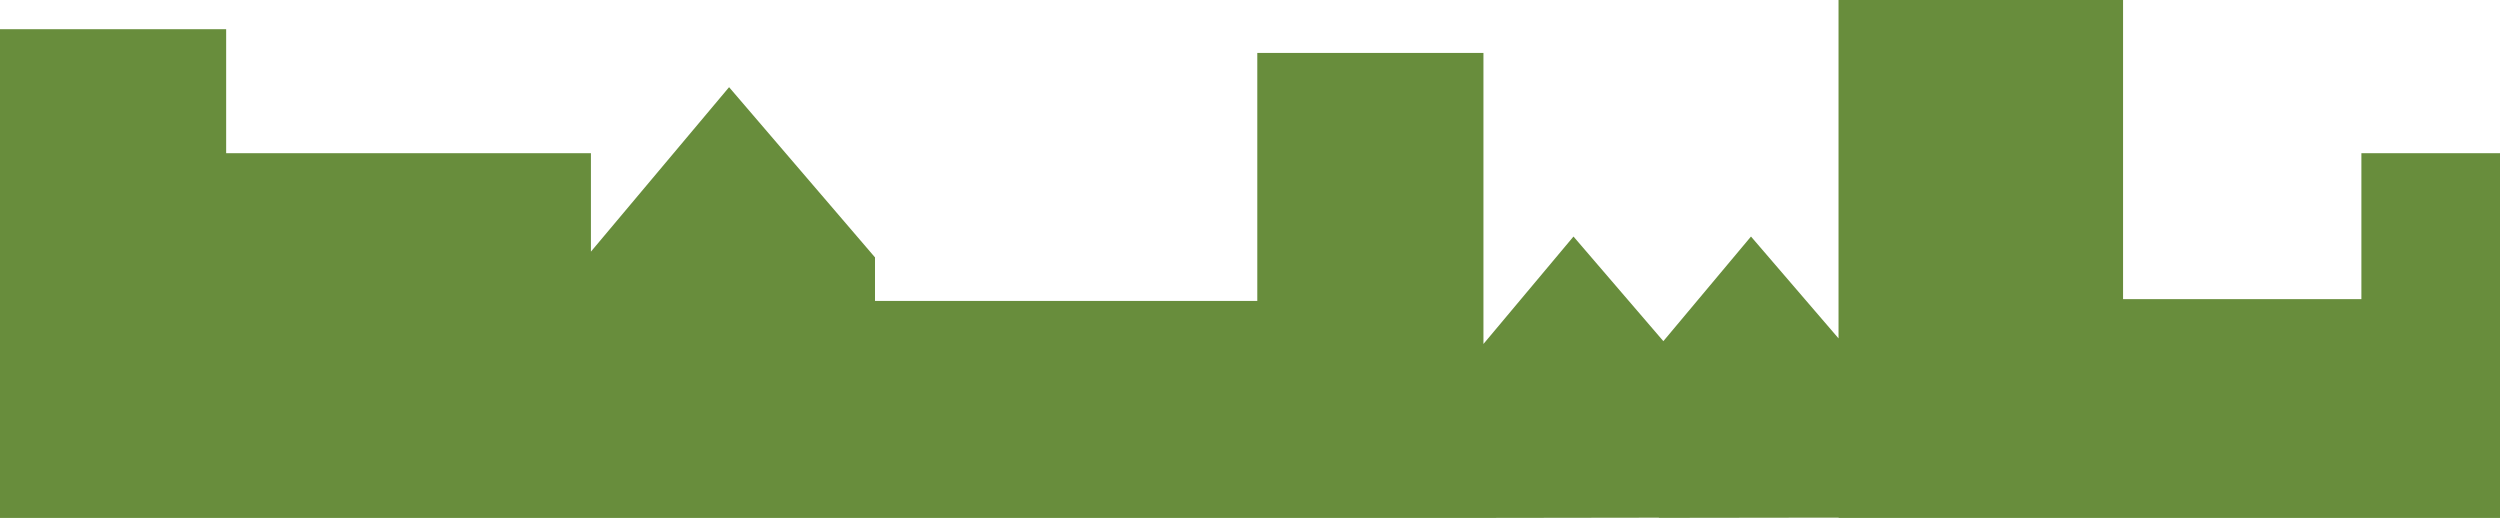 <svg id="Layer_1" data-name="Layer 1" xmlns="http://www.w3.org/2000/svg" viewBox="0 0 611.97 126.79"><defs><style>.cls-1{fill:#688d3c;}</style></defs><polygon class="cls-1" points="578.04 37.5 578.04 73.22 519.7 73.22 519.7 0 450.05 0 450.05 82.83 428.62 57.9 407.17 83.51 385.17 57.9 363.13 84.2 363.13 12.95 307.77 12.95 307.77 73.67 214.19 73.67 214.19 63.01 214.19 63.01 214.19 63.01 214.19 62.96 214.15 62.96 178.47 21.34 144.65 61.6 144.65 37.5 55.36 37.5 55.36 7.14 0 7.14 0 126.79 44.65 126.79 55.36 126.79 143.47 126.79 144.65 126.79 210.15 126.79 214.19 126.79 307.77 126.79 310.15 126.79 363.13 126.79 363.13 126.78 406.07 126.72 406.07 126.77 450.05 126.71 450.05 126.79 519.7 126.79 519.7 126.79 578.04 126.79 578.04 126.79 611.97 126.79 611.97 37.5 578.04 37.5"/></svg>